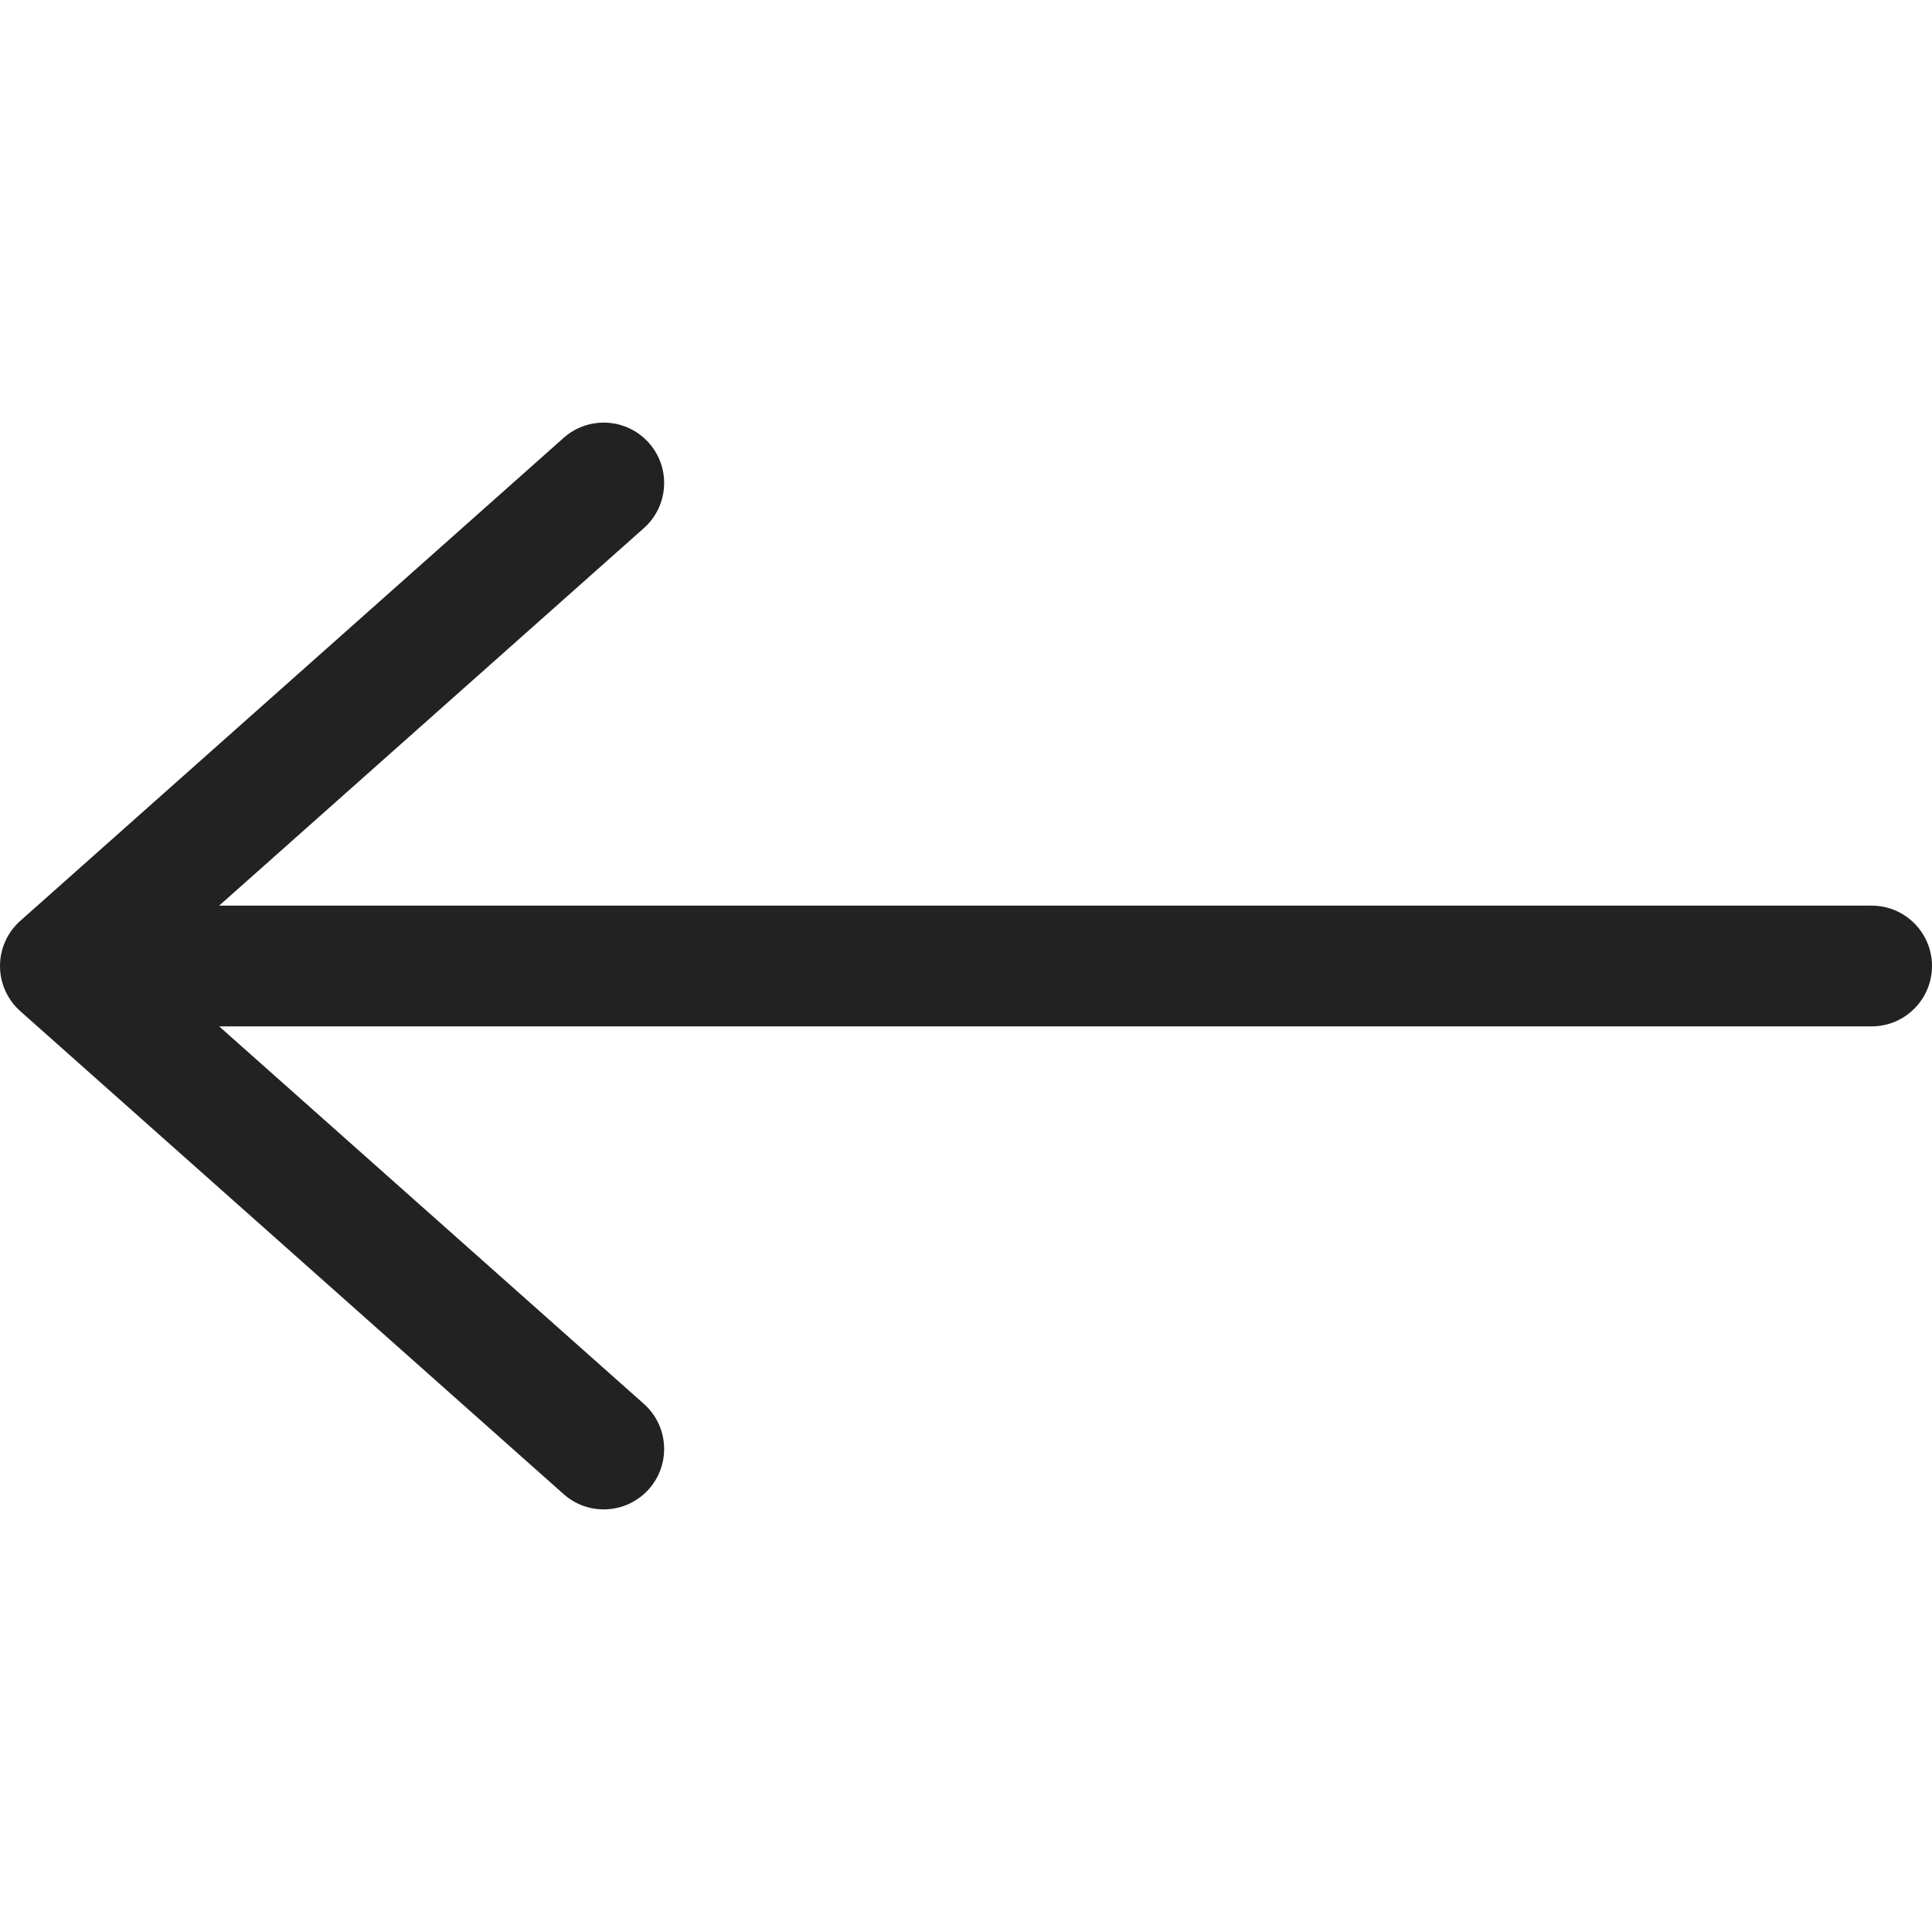 <svg width="16" height="16" viewBox="0 0 16 16" fill="none" xmlns="http://www.w3.org/2000/svg">
<path fill-rule="evenodd" clip-rule="evenodd" d="M4.668 12.374C4.874 12.557 5.19 12.539 5.374 12.332C5.557 12.126 5.539 11.81 5.332 11.626L1.815 8.5H15.5C15.776 8.5 16 8.276 16 8C16 7.724 15.776 7.5 15.5 7.5H1.815L5.332 4.374C5.539 4.19 5.557 3.874 5.374 3.668C5.19 3.461 4.874 3.443 4.668 3.626L0.168 7.626C0.061 7.721 0 7.857 0 8C0 8.143 0.061 8.279 0.168 8.374L4.668 12.374Z" fill="#222222"/>
</svg>
